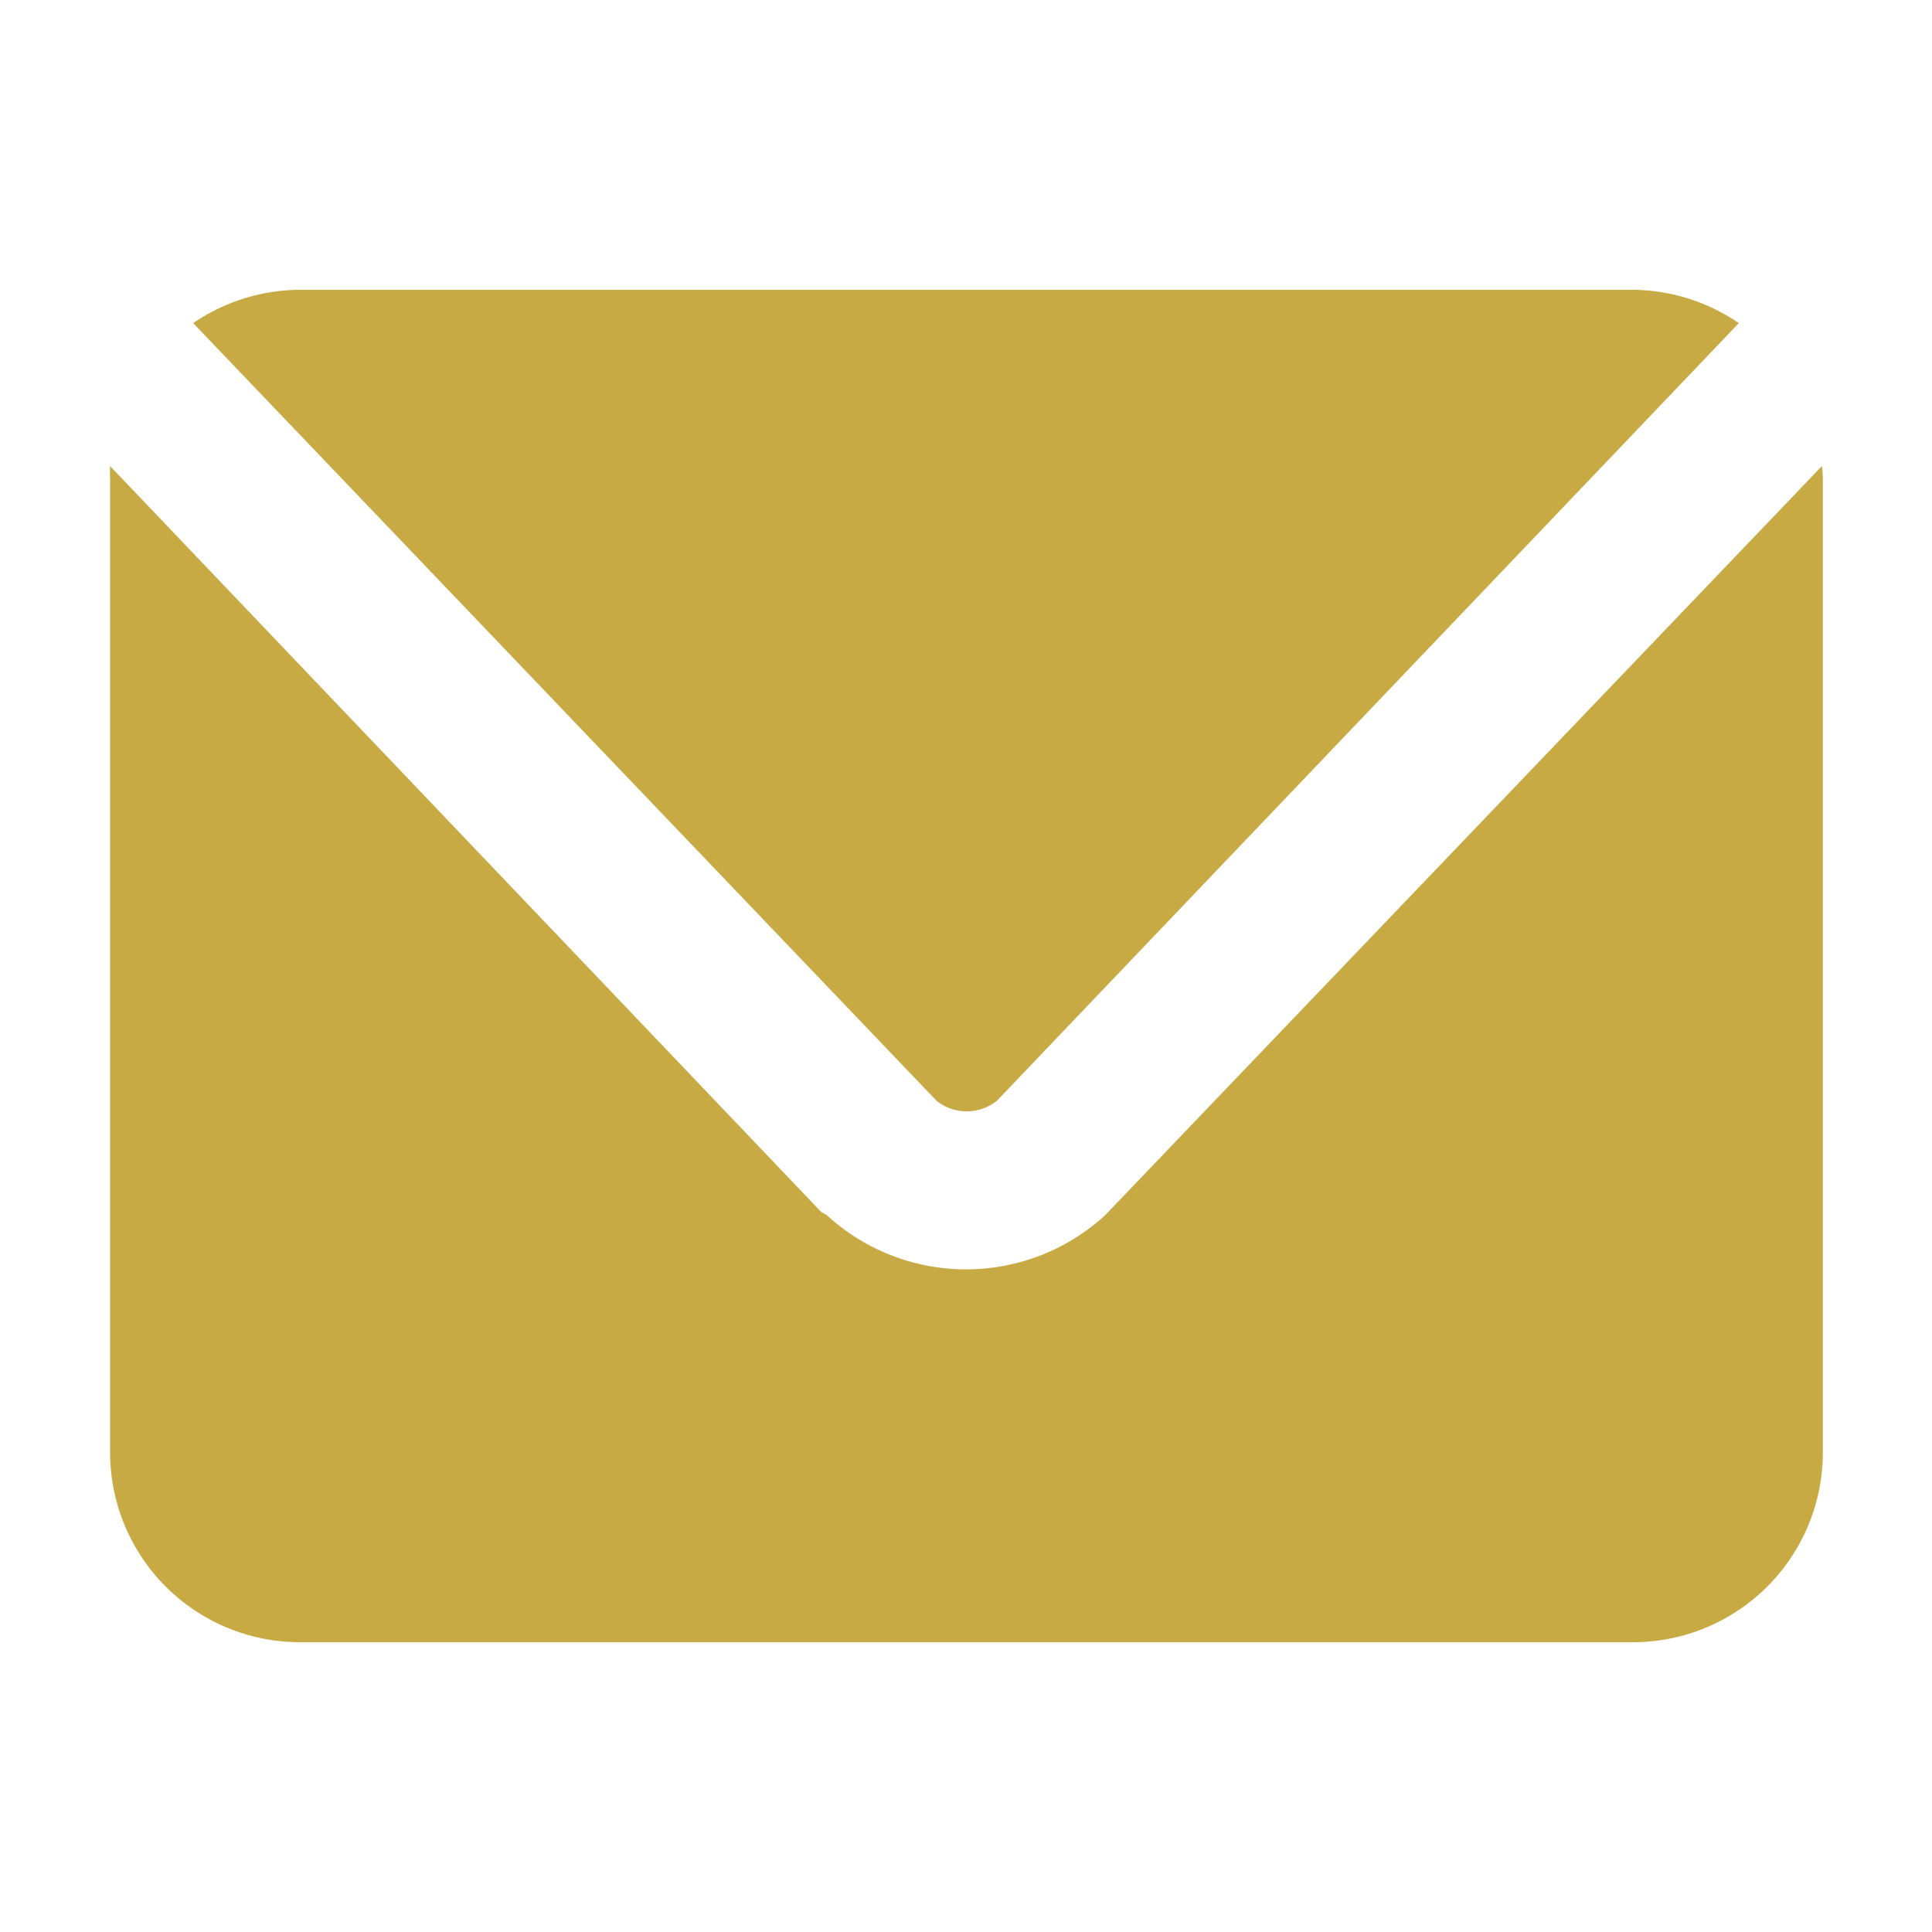 <svg id="Layer_1" data-name="Layer 1" xmlns="http://www.w3.org/2000/svg" viewBox="0 0 40 40"><defs><style>.cls-1{fill:#c8aa44;}</style></defs><title>social</title><path class="cls-1" d="M20.64,22.79,36,6.69A3.94,3.94,0,0,0,33.81,6H6.19A3.94,3.94,0,0,0,4,6.69l15.39,16.1A1,1,0,0,0,20.64,22.79Z"/><path class="cls-1" d="M37.72,9.65,22.88,25.16a4.26,4.26,0,0,1-5.76,0L17,25.09,2.28,9.65a2.46,2.46,0,0,0,0,.28V30.07A3.93,3.93,0,0,0,6.19,34H33.81a3.93,3.93,0,0,0,3.93-3.93V9.93A2.46,2.46,0,0,0,37.72,9.65Z"/></svg>